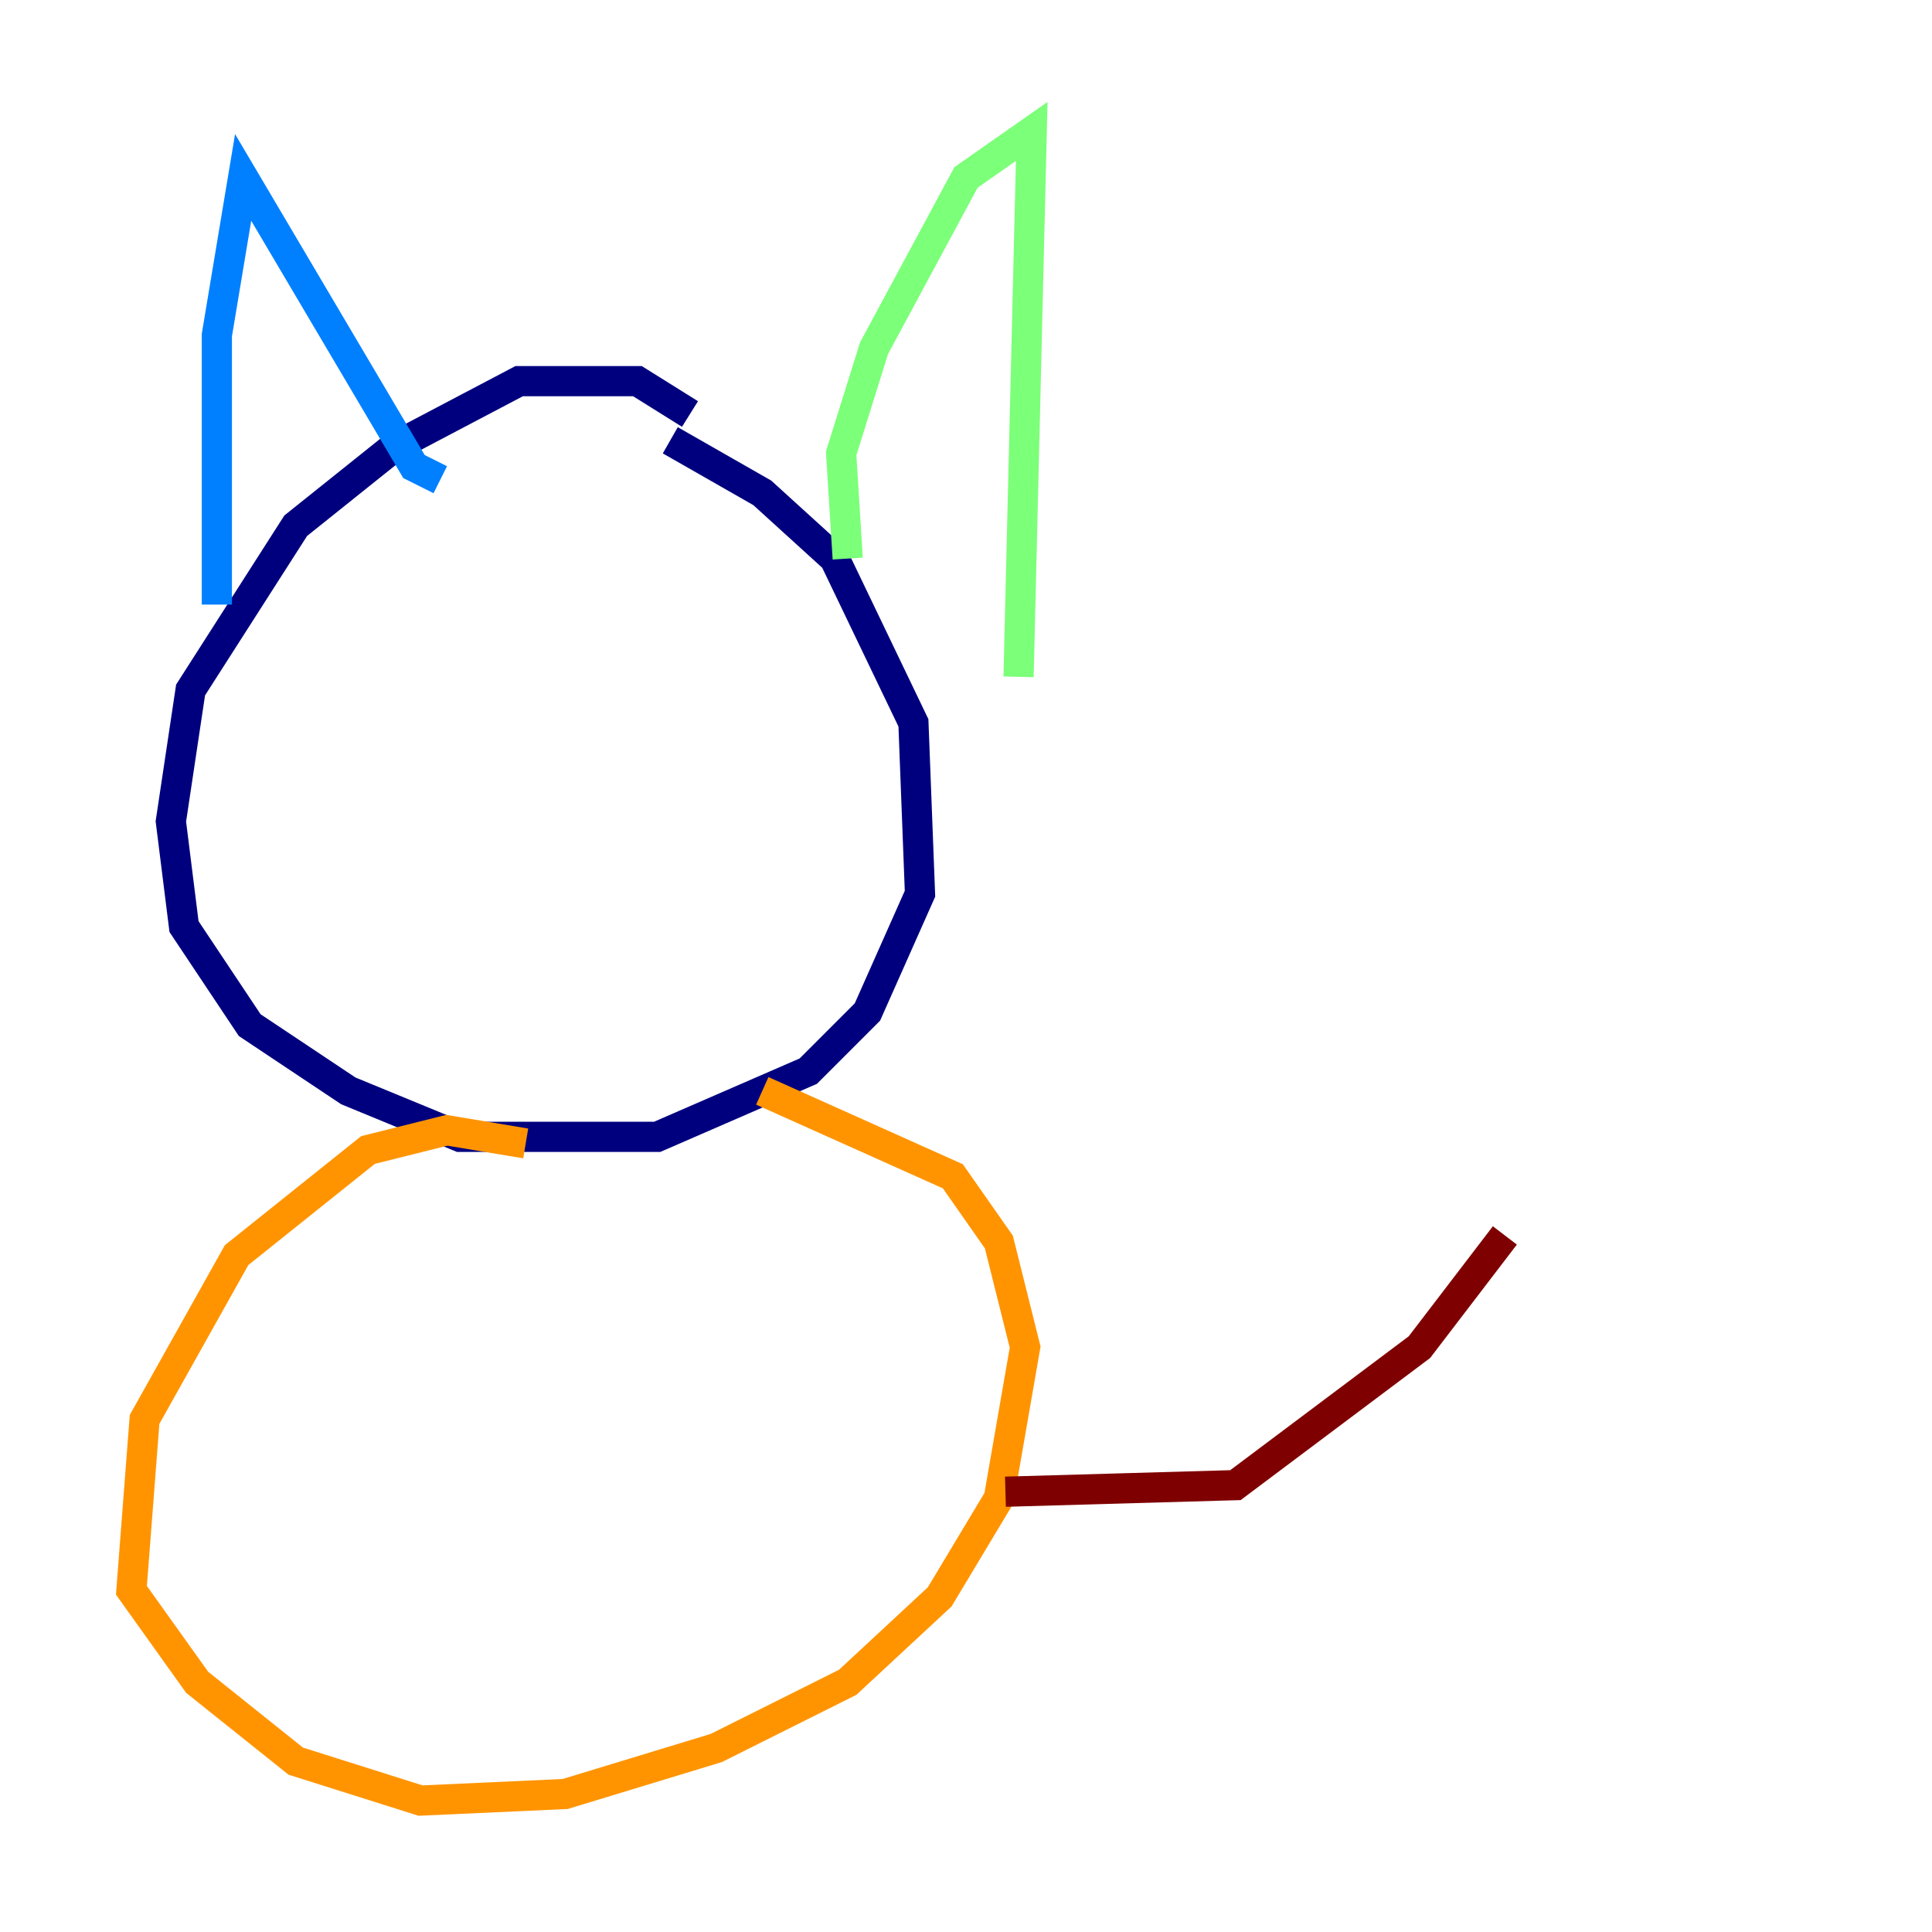 <?xml version="1.0" encoding="utf-8" ?>
<svg baseProfile="tiny" height="128" version="1.2" viewBox="0,0,128,128" width="128" xmlns="http://www.w3.org/2000/svg" xmlns:ev="http://www.w3.org/2001/xml-events" xmlns:xlink="http://www.w3.org/1999/xlink"><defs /><polyline fill="none" points="45.714,27.429 42.231,25.252 34.395,25.252 26.122,29.605 19.592,34.83 12.626,45.714 11.32,54.422 12.191,61.388 16.544,67.918 23.075,72.272 30.476,75.32 43.537,75.32 53.551,70.966 57.469,67.048 60.952,59.211 60.517,47.891 55.292,37.007 50.503,32.653 44.408,29.17" stroke="#00007f" stroke-width="2" /><polyline fill="none" points="14.367,40.054 14.367,22.204 16.109,11.755 27.429,30.912 29.17,31.782" stroke="#0080ff" stroke-width="2" /><polyline fill="none" points="56.163,37.007 55.728,30.041 57.905,23.075 64.0,11.755 68.354,8.707 67.483,44.843" stroke="#7cff79" stroke-width="2" /><polyline fill="none" points="34.83,75.755 29.605,74.884 24.381,76.191 15.674,83.156 9.578,94.041 8.707,105.361 13.061,111.456 19.592,116.68 27.864,119.293 37.442,118.857 47.456,115.809 56.163,111.456 62.258,105.796 66.177,99.265 67.918,89.252 66.177,82.286 63.129,77.932 50.503,72.272" stroke="#ff9400" stroke-width="2" /><polyline fill="none" points="66.612,98.83 81.85,98.395 94.041,89.252 99.701,81.85" stroke="#7f0000" stroke-width="2" /></svg>